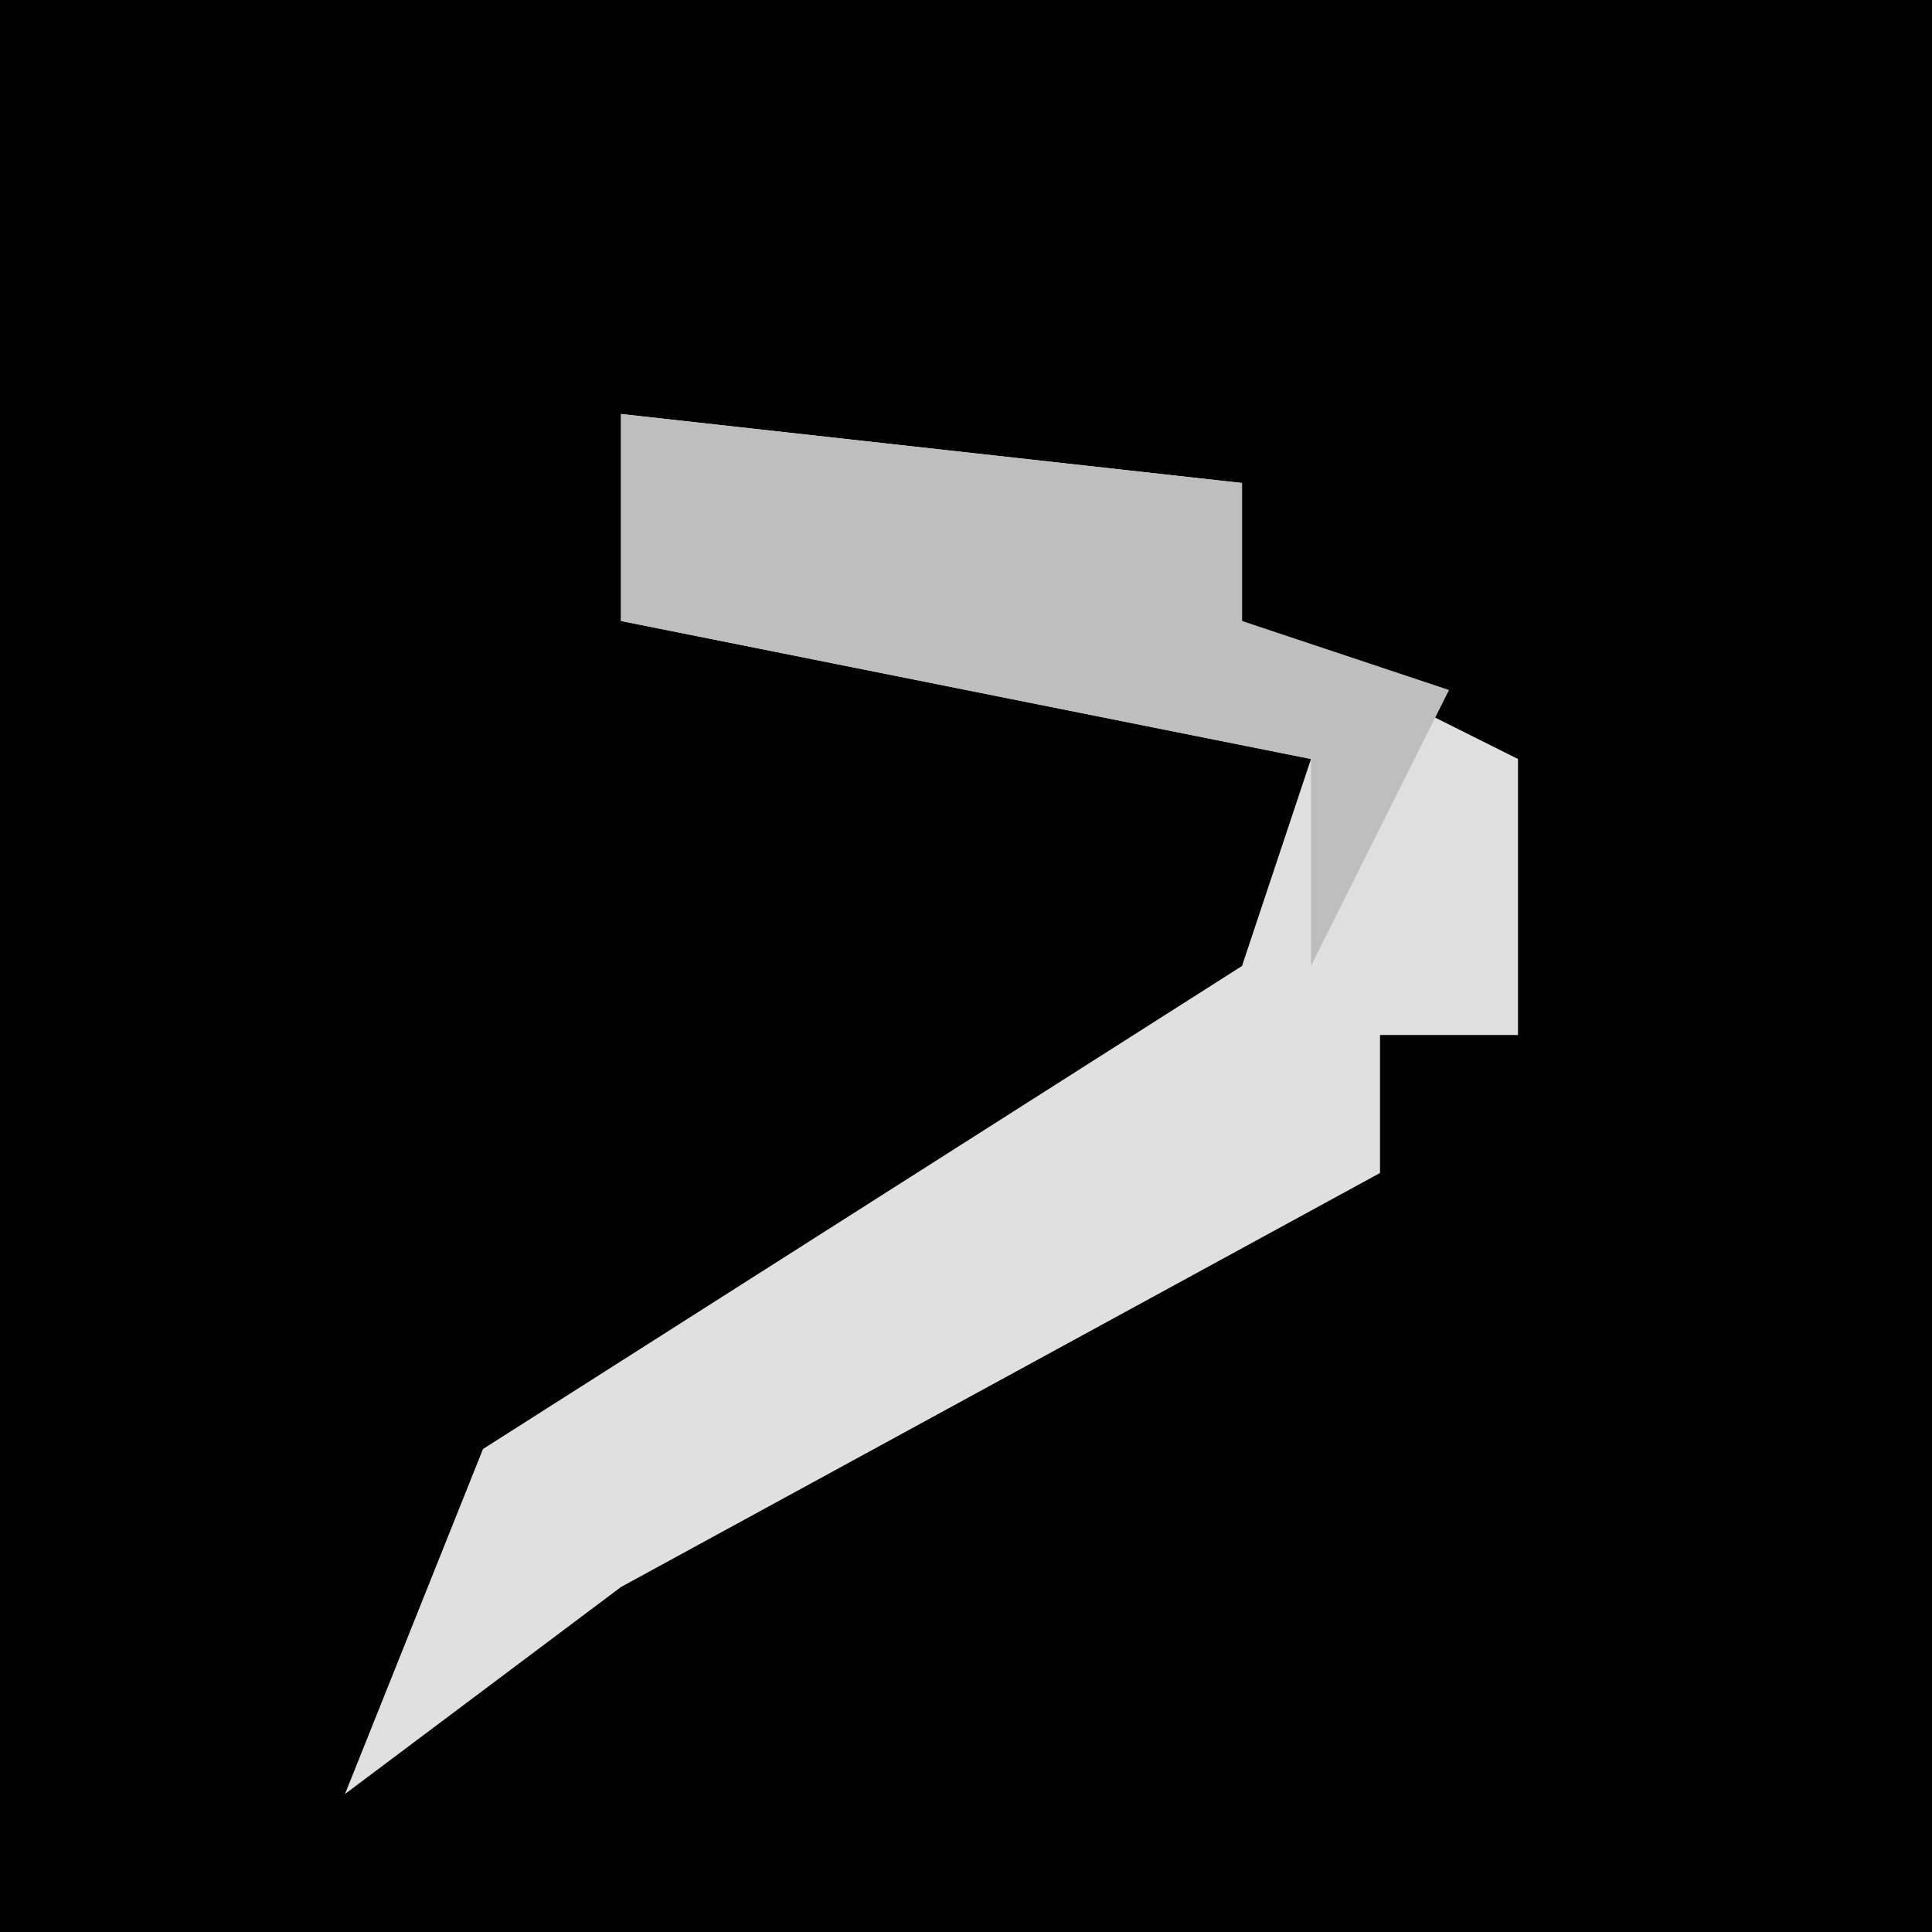 <?xml version="1.0" encoding="UTF-8"?>
<svg version="1.1" xmlns="http://www.w3.org/2000/svg" width="28" height="28">
<path d="M0,0 L28,0 L28,28 L0,28 Z " fill="#020202" transform="translate(0,0)"/>
<path d="M0,0 L9,1 L9,3 L13,5 L13,9 L11,9 L11,11 L0,17 L-4,20 L-2,15 L9,8 L10,5 L0,3 Z " fill="#E0E0E0" transform="translate(9,6)"/>
<path d="M0,0 L9,1 L9,3 L12,4 L10,8 L10,5 L0,3 Z " fill="#BEBEBE" transform="translate(9,6)"/>
</svg>
